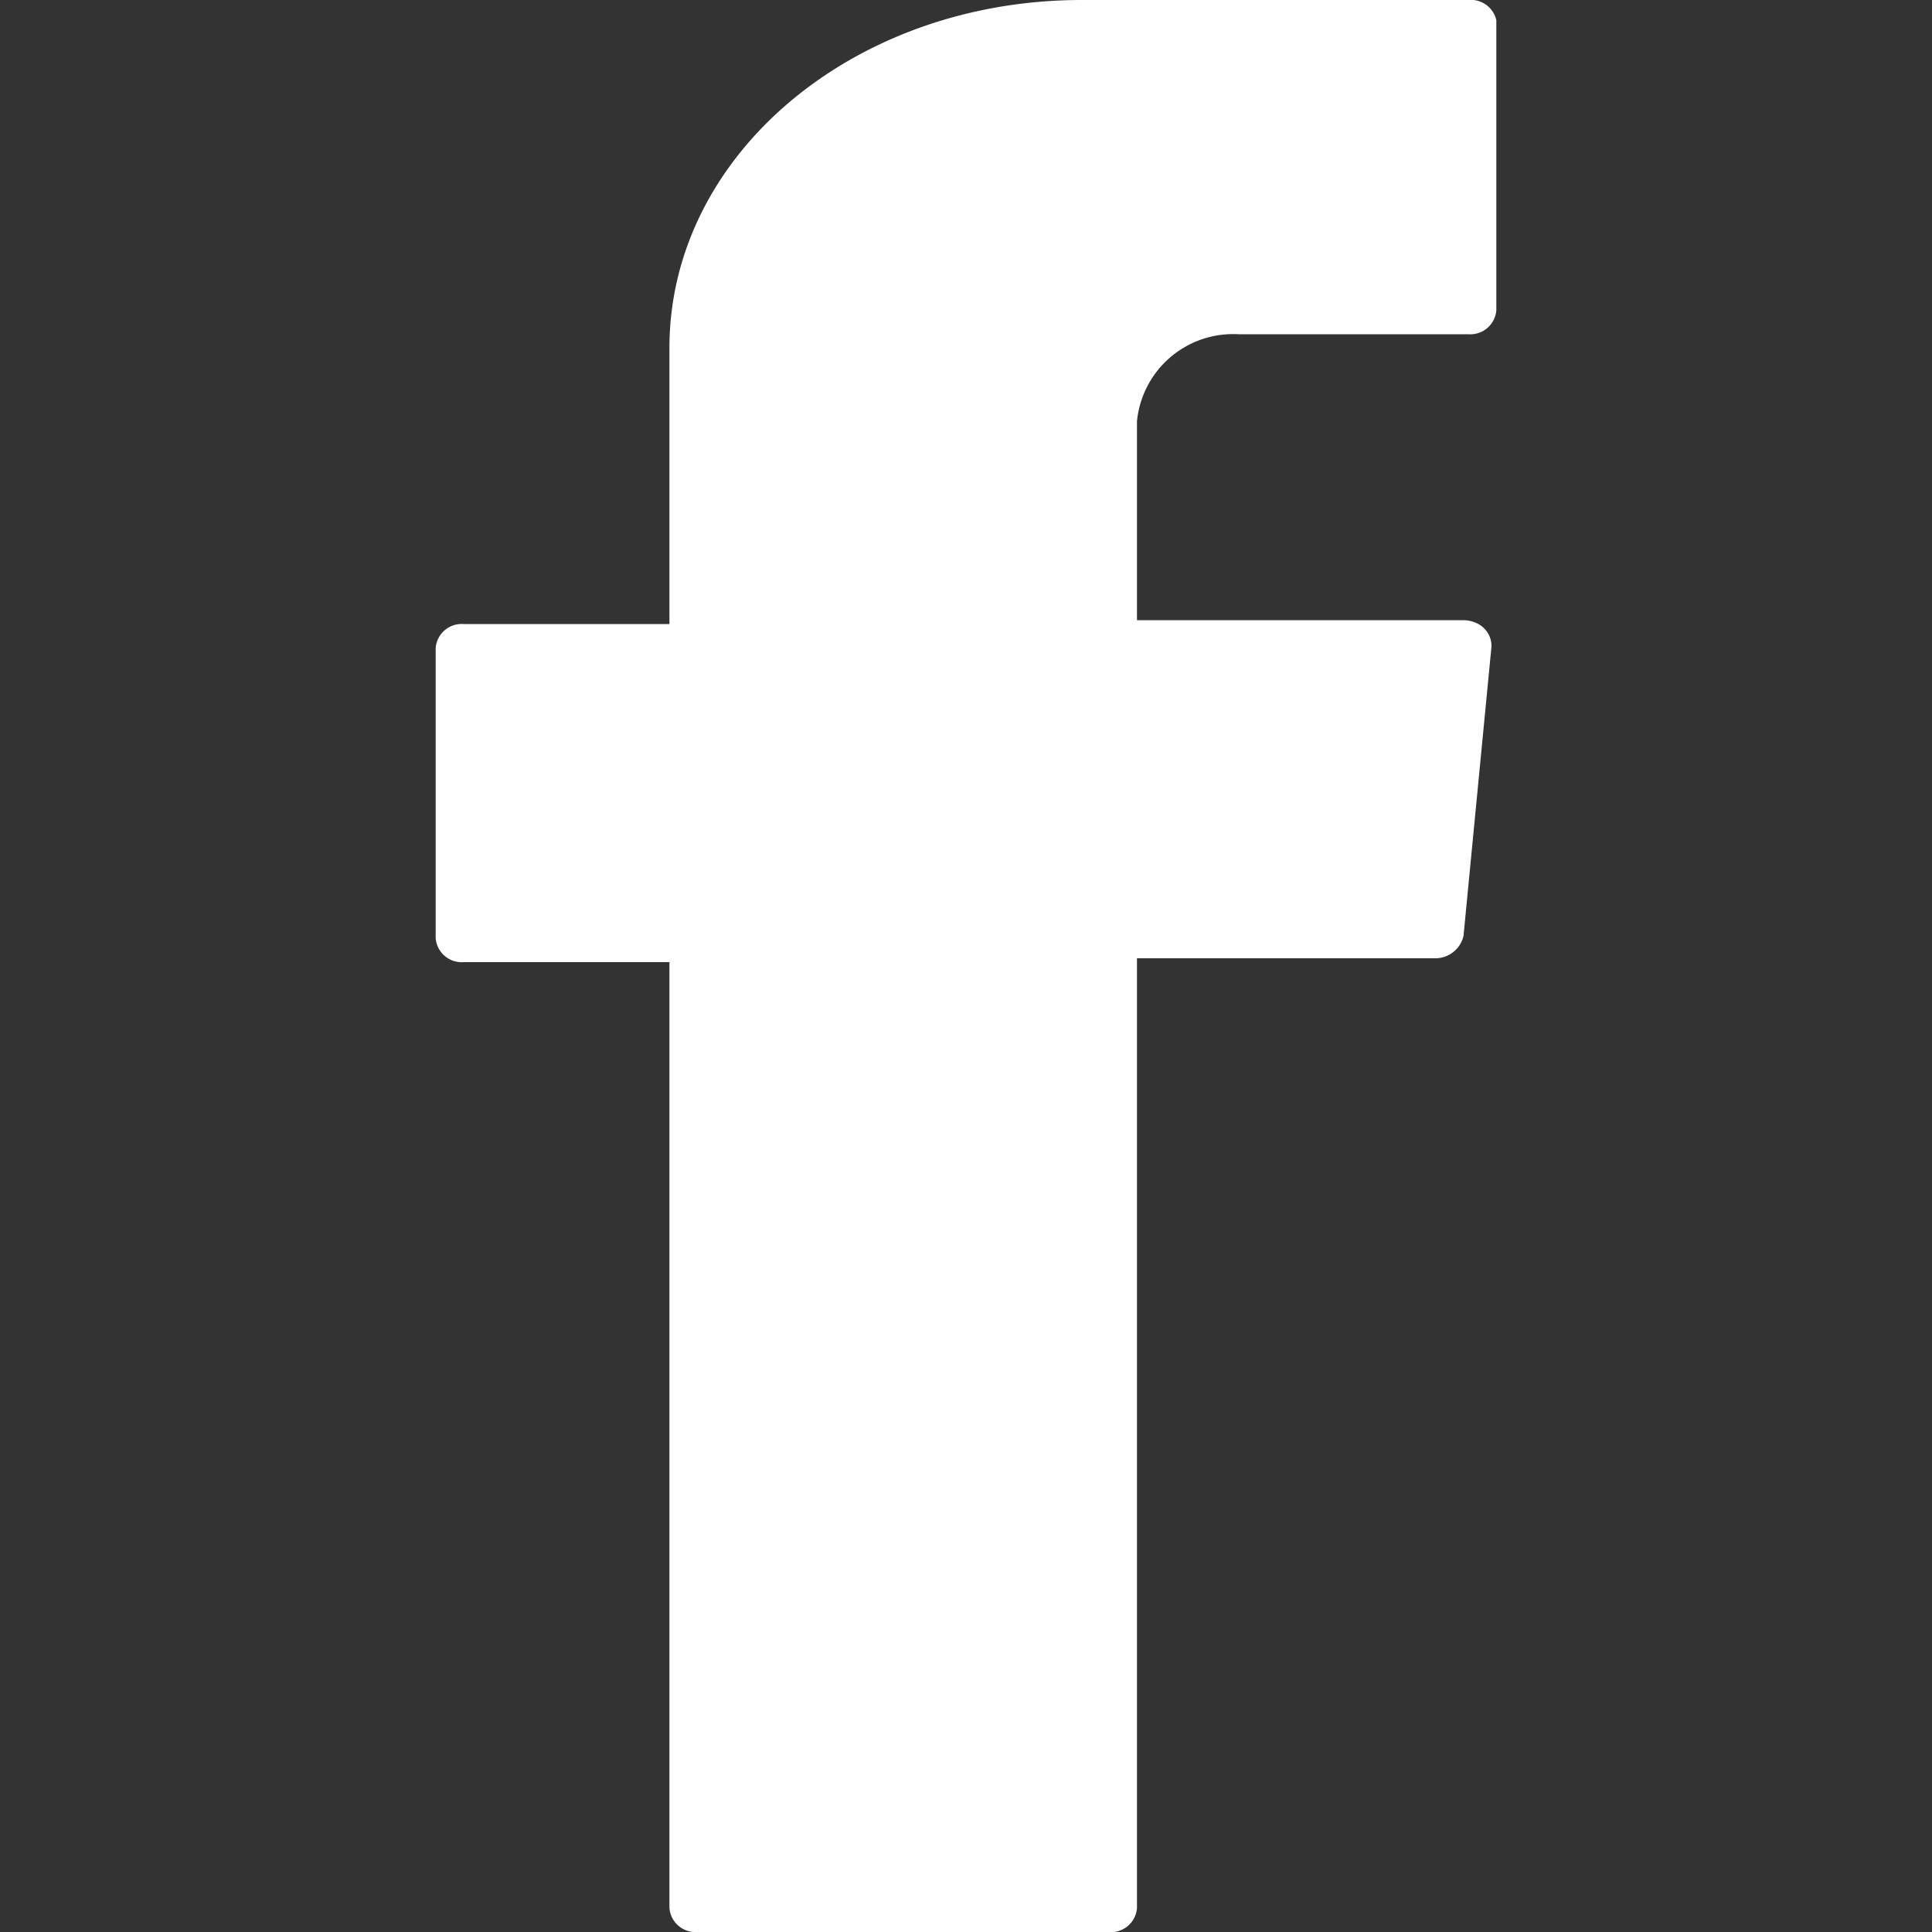 <svg id="Layer_1" data-name="Layer 1" xmlns="http://www.w3.org/2000/svg" viewBox="0 0 20 20"><rect x="0" y="0" width="20" height="20" fill="#333333" stroke="none"/><defs><style>.cls-1{fill:#fff;fill-rule:evenodd;}</style></defs><title>facebook-icon</title><path class="cls-1" d="M6.93,10.08v9.67a.27.27,0,0,0,.29.25h4.25a.27.27,0,0,0,.3-.25V9.92h3.08a.3.3,0,0,0,.3-.23l.29-3c0-.15-.12-.27-.3-.27H11.77V4.36a1,1,0,0,1,1.05-.9H15.2a.27.27,0,0,0,.29-.25v-3A.27.27,0,0,0,15.2,0h-4C8.83,0,6.93,1.61,6.93,3.6V6.46H4.8a.27.27,0,0,0-.29.25v3a.27.27,0,0,0,.29.25H6.93Z"/></svg>